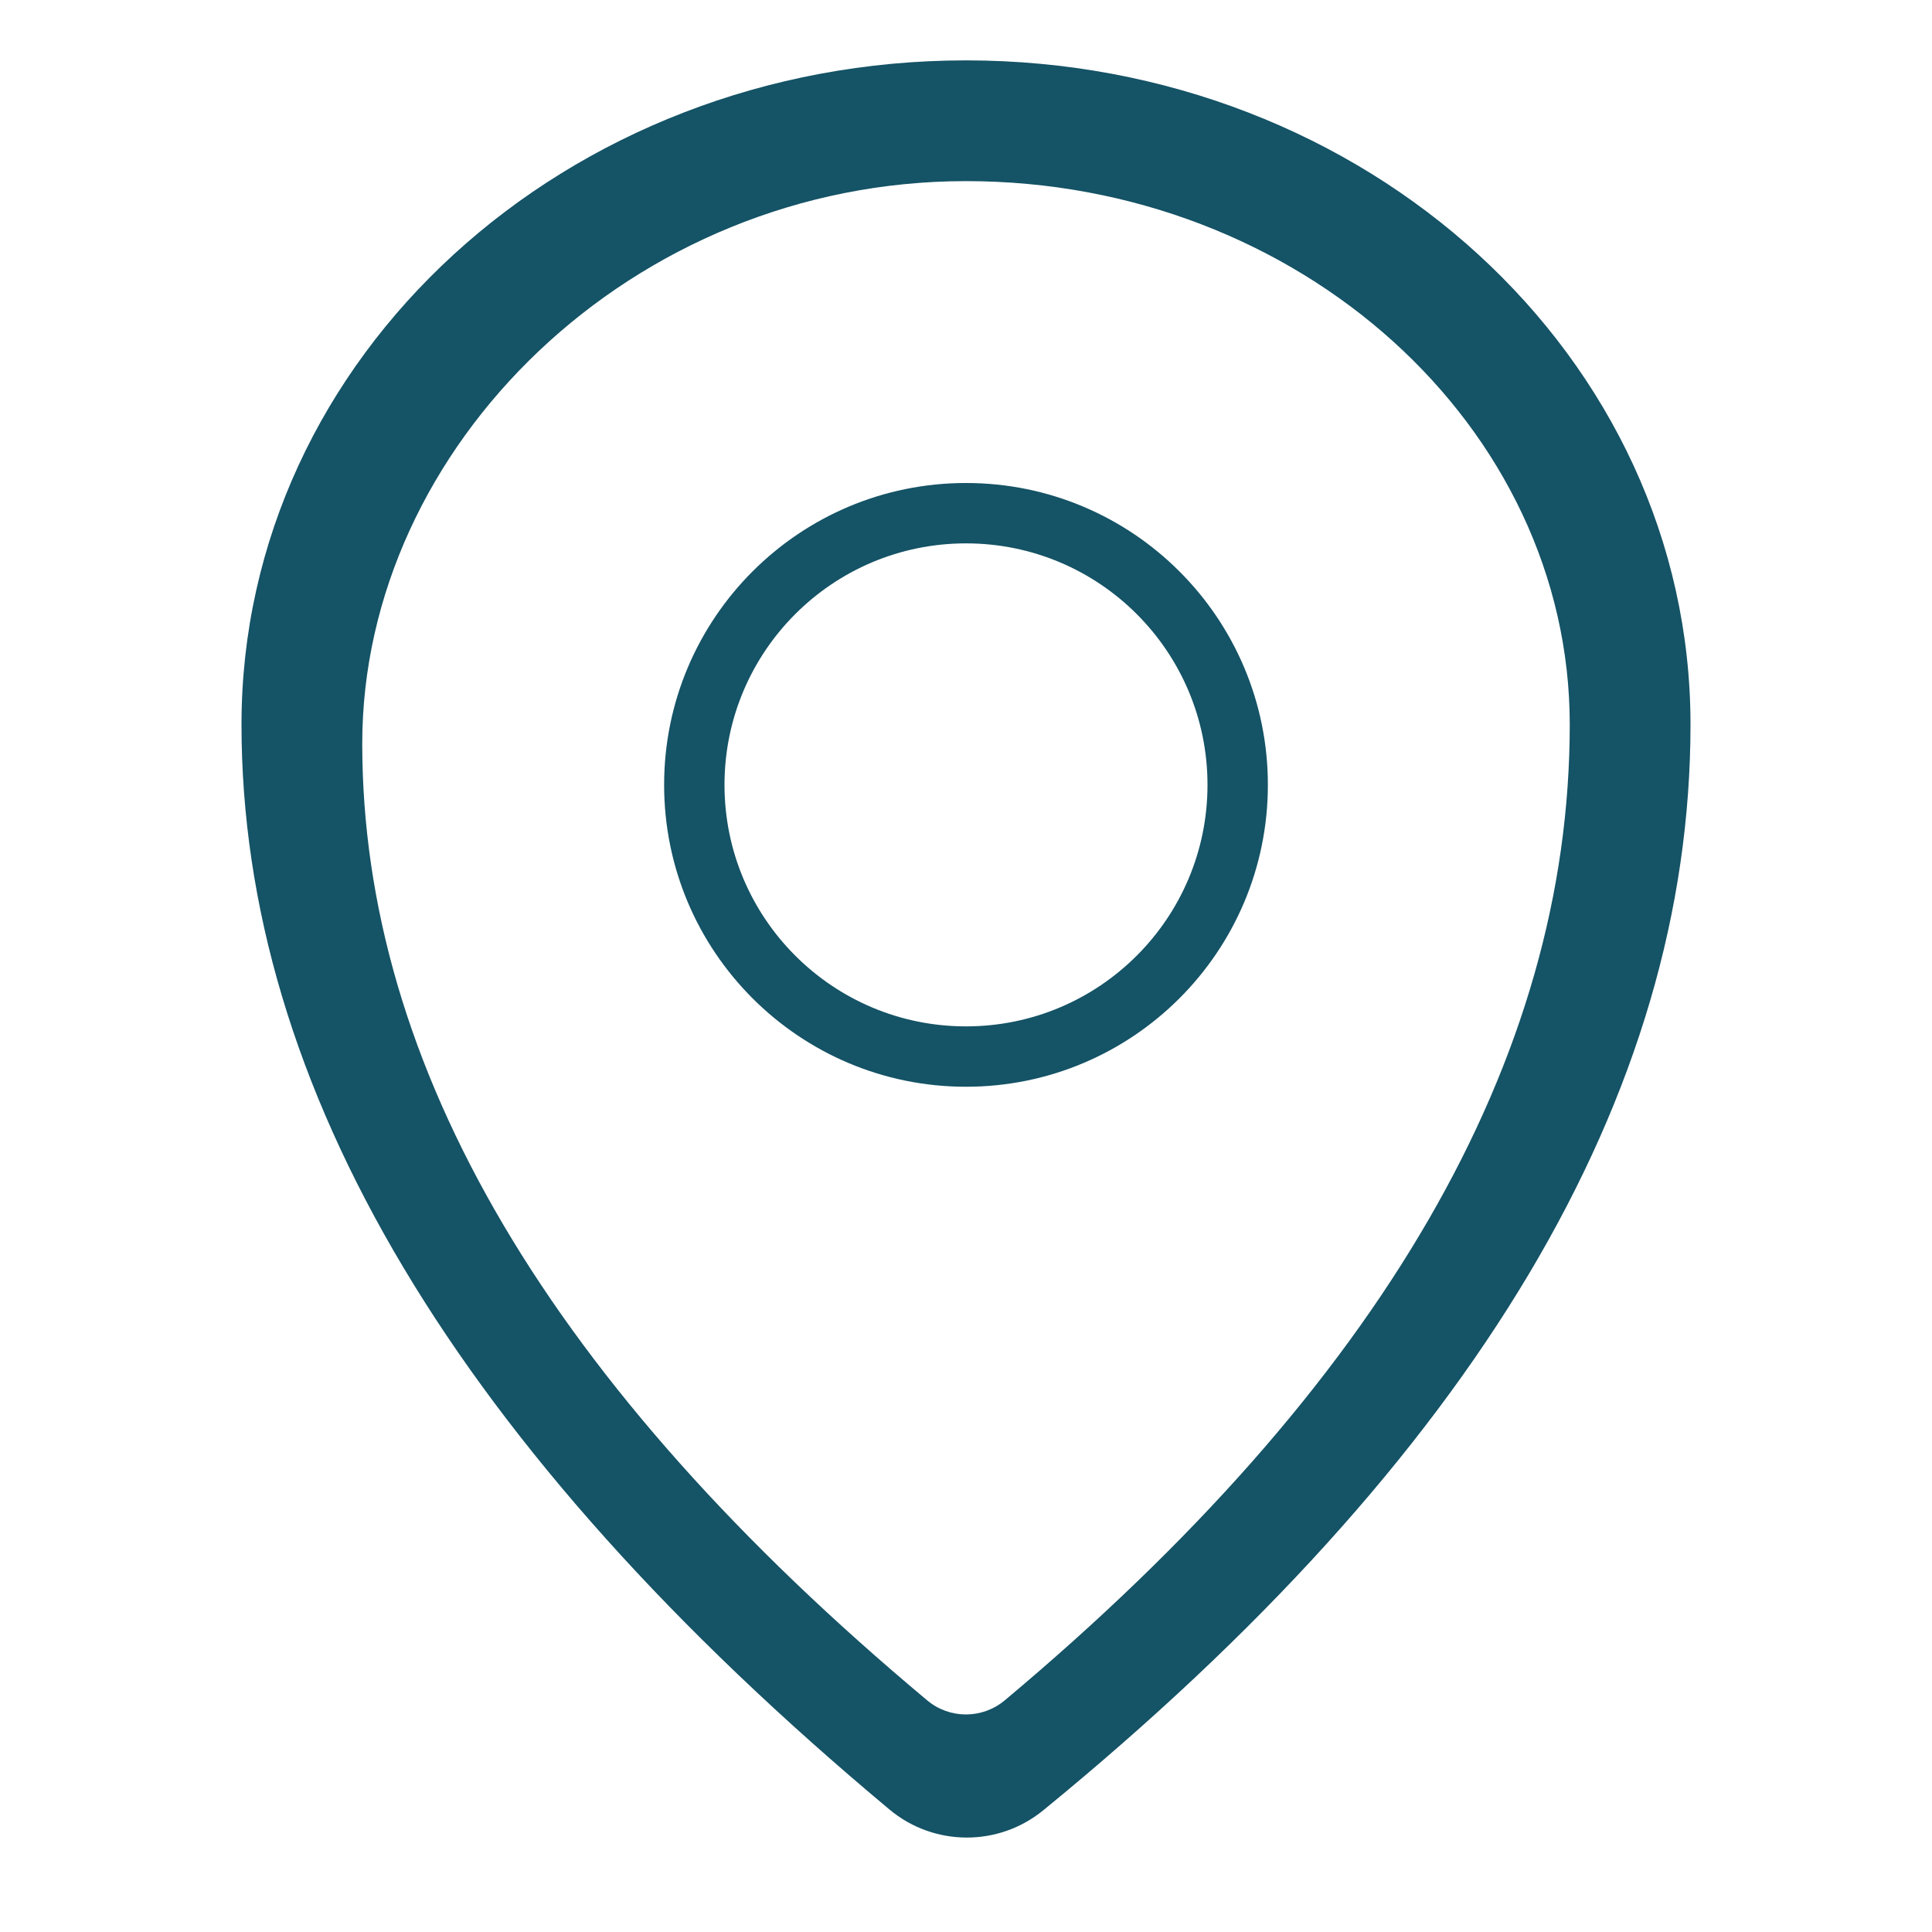 <svg xmlns="http://www.w3.org/2000/svg" width="32" height="32" viewBox="0 0 32 32">
  <g fill="#155366" fill-rule="evenodd" transform="translate(4 1)">
    <path d="M13.28,28.984 C12.538,29.591 11.469,29.586 10.732,28.971 L10.732,28.971 C3.577,22.994 0,17.004 0,11 C0,4.906 5.373,0 12,0 C18.627,0 24,4.906 24,11 C24,17.147 20.427,23.141 13.28,28.984 Z M12.642,27.163 C18.881,21.937 22,16.55 22,11 C22,6.072 17.523,2 12,2 C6.477,2 2,6.389 2,11.316 C2,16.666 5.119,21.949 11.358,27.164 C11.73,27.475 12.27,27.474 12.642,27.163 Z"/>
    <path d="M12,17 C9.239,17 7,14.761 7,12 C7,9.239 9.239,7 12,7 C14.761,7 17,9.239 17,12 C17,14.761 14.761,17 12,17 Z M12,16 C14.209,16 16,14.209 16,12 C16,9.791 14.209,8 12,8 C9.791,8 8,9.791 8,12 C8,14.209 9.791,16 12,16 Z"/>
  </g>
</svg>
